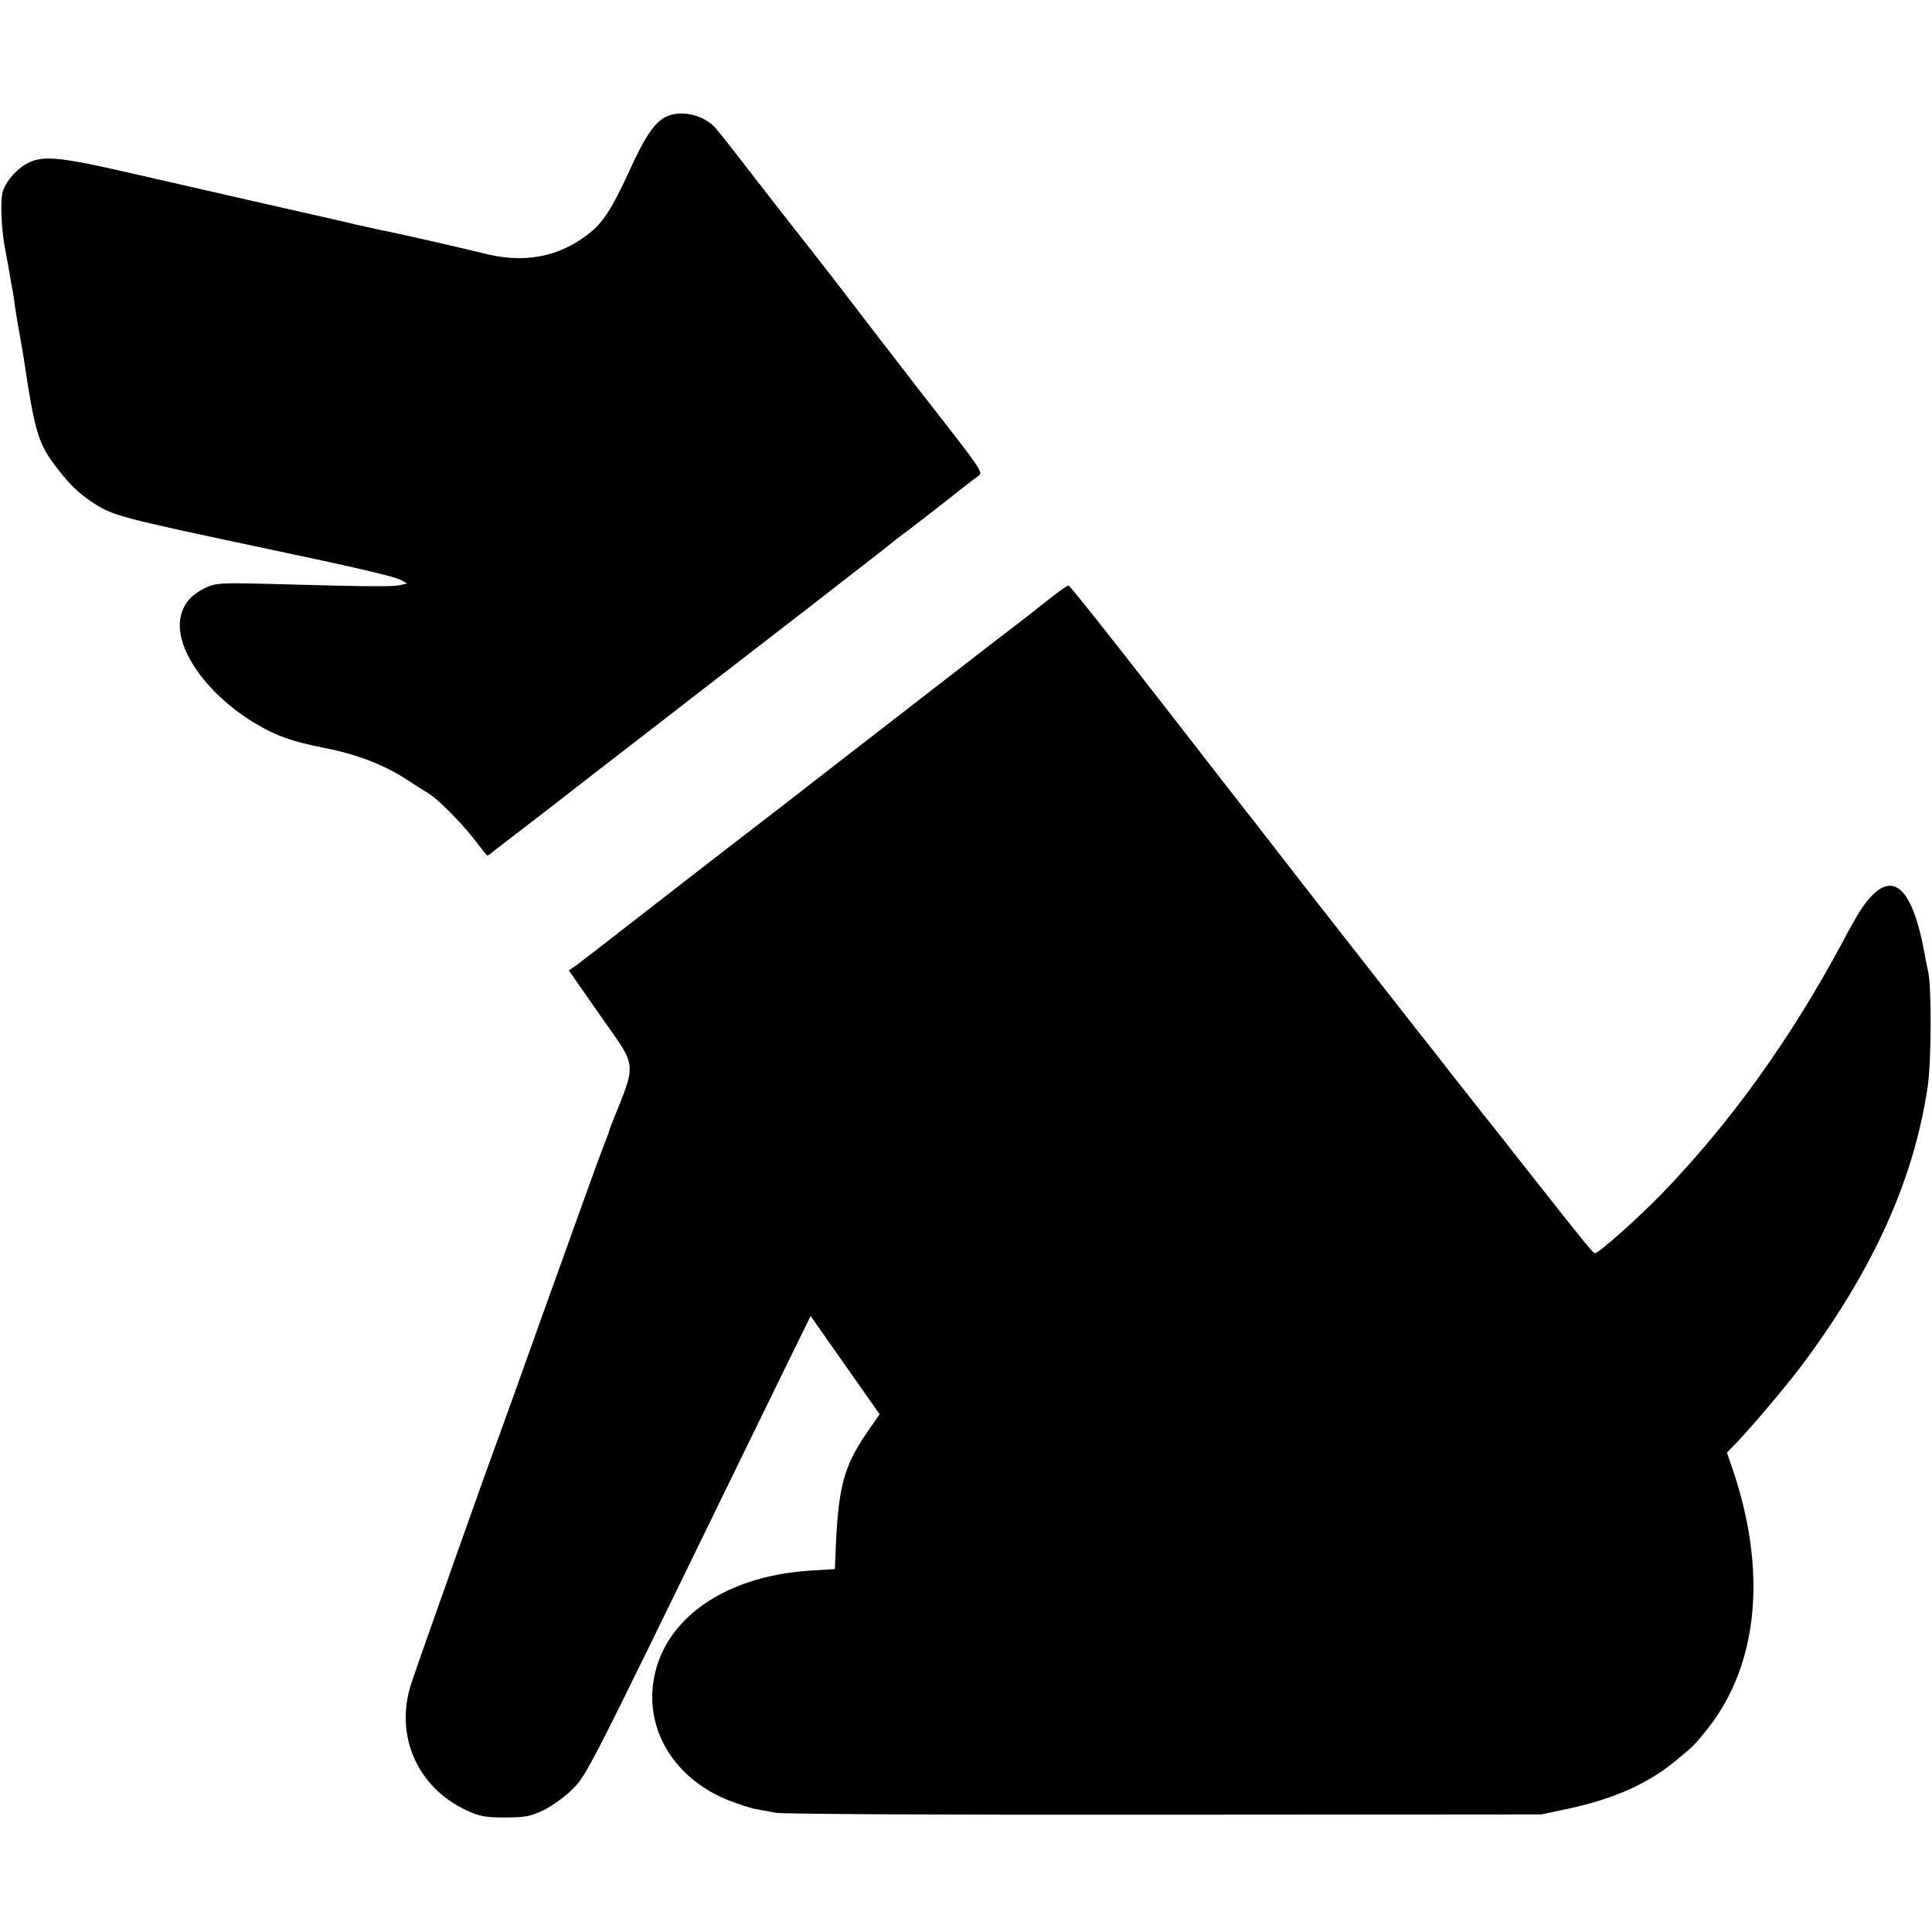<?xml version="1.0" standalone="no"?>
<!DOCTYPE svg PUBLIC "-//W3C//DTD SVG 20010904//EN"
 "http://www.w3.org/TR/2001/REC-SVG-20010904/DTD/svg10.dtd">
<svg version="1.0" xmlns="http://www.w3.org/2000/svg"
 width="700pt" height="700pt" viewBox="0 0 700 700"
 preserveAspectRatio="xMidYMid meet">
<g transform="translate(0,700) scale(0.1,-0.1)"
fill="#000000" stroke="none">
<path d="M2409 6575 c-40 -22 -75 -75 -130 -197 -60 -131 -94 -185 -146 -225
-112 -87 -238 -109 -389 -69 -56 14 -311 73 -363 82 -12 3 -53 12 -90 20 -36
9 -73 17 -81 19 -32 7 -564 128 -755 172 -223 51 -292 59 -344 37 -41 -17 -86
-64 -100 -105 -11 -33 -7 -139 9 -219 6 -30 13 -70 16 -89 3 -18 7 -43 10 -54
2 -12 6 -39 9 -62 3 -22 10 -62 15 -90 5 -27 11 -63 14 -80 43 -287 54 -323
125 -414 46 -59 73 -85 123 -119 76 -51 92 -55 648 -173 286 -60 450 -98 472
-110 l23 -13 -25 -6 c-26 -6 -100 -6 -460 4 -195 5 -208 4 -248 -15 -52 -26
-79 -59 -88 -107 -22 -115 101 -285 281 -389 71 -41 125 -60 241 -83 118 -23
218 -62 300 -116 33 -22 64 -41 69 -44 34 -17 126 -109 178 -177 22 -29 41
-53 43 -53 2 0 12 7 21 15 10 8 74 57 143 110 69 53 139 107 155 120 17 13
104 81 195 151 91 70 194 150 230 178 36 28 214 165 395 305 182 141 335 260
341 266 7 5 24 19 40 30 15 11 75 58 133 103 58 46 114 90 125 97 19 14 23 9
-220 320 -32 41 -206 267 -311 404 -49 62 -101 130 -118 151 -16 20 -87 111
-157 201 -69 90 -136 175 -148 188 -46 48 -129 64 -181 36z"/>
<path d="M3820 4844 c-25 -19 -58 -46 -75 -59 -38 -30 -103 -80 -135 -104 -33
-25 -626 -485 -665 -515 -16 -13 -91 -71 -165 -128 -137 -105 -369 -285 -559
-433 -56 -44 -116 -89 -131 -101 l-29 -20 115 -165 c135 -192 132 -161 39
-394 -4 -11 -9 -24 -10 -30 -2 -5 -12 -32 -23 -60 -11 -27 -99 -273 -197 -545
-97 -272 -185 -517 -196 -545 -23 -62 -270 -757 -298 -842 -63 -188 19 -378
199 -462 46 -22 69 -26 140 -26 72 0 93 4 141 27 31 16 77 49 103 75 53 54 56
60 581 1138 51 105 135 277 187 383 l95 194 125 -178 125 -178 -49 -71 c-83
-123 -102 -197 -111 -440 l-2 -50 -95 -6 c-324 -22 -550 -194 -566 -434 -11
-171 97 -327 276 -398 36 -14 79 -28 95 -31 17 -3 50 -9 75 -14 25 -5 659 -8
1410 -7 l1365 1 103 22 c159 35 280 88 379 169 71 58 69 56 122 122 182 232
214 568 89 937 l-21 61 33 34 c61 63 196 224 251 299 251 341 393 658 443 990
14 92 15 363 2 420 -3 14 -9 41 -12 60 -47 263 -127 321 -231 165 -11 -16 -42
-70 -68 -120 -188 -351 -408 -656 -653 -909 -87 -90 -229 -216 -242 -216 -9 0
-20 14 -234 285 -91 116 -169 215 -174 220 -4 6 -54 69 -110 140 -56 72 -105
135 -110 140 -11 14 -337 431 -425 543 -71 92 -157 202 -180 232 -7 8 -160
205 -341 438 -180 232 -331 422 -335 421 -3 0 -26 -16 -51 -35z"/>
</g>
</svg>
